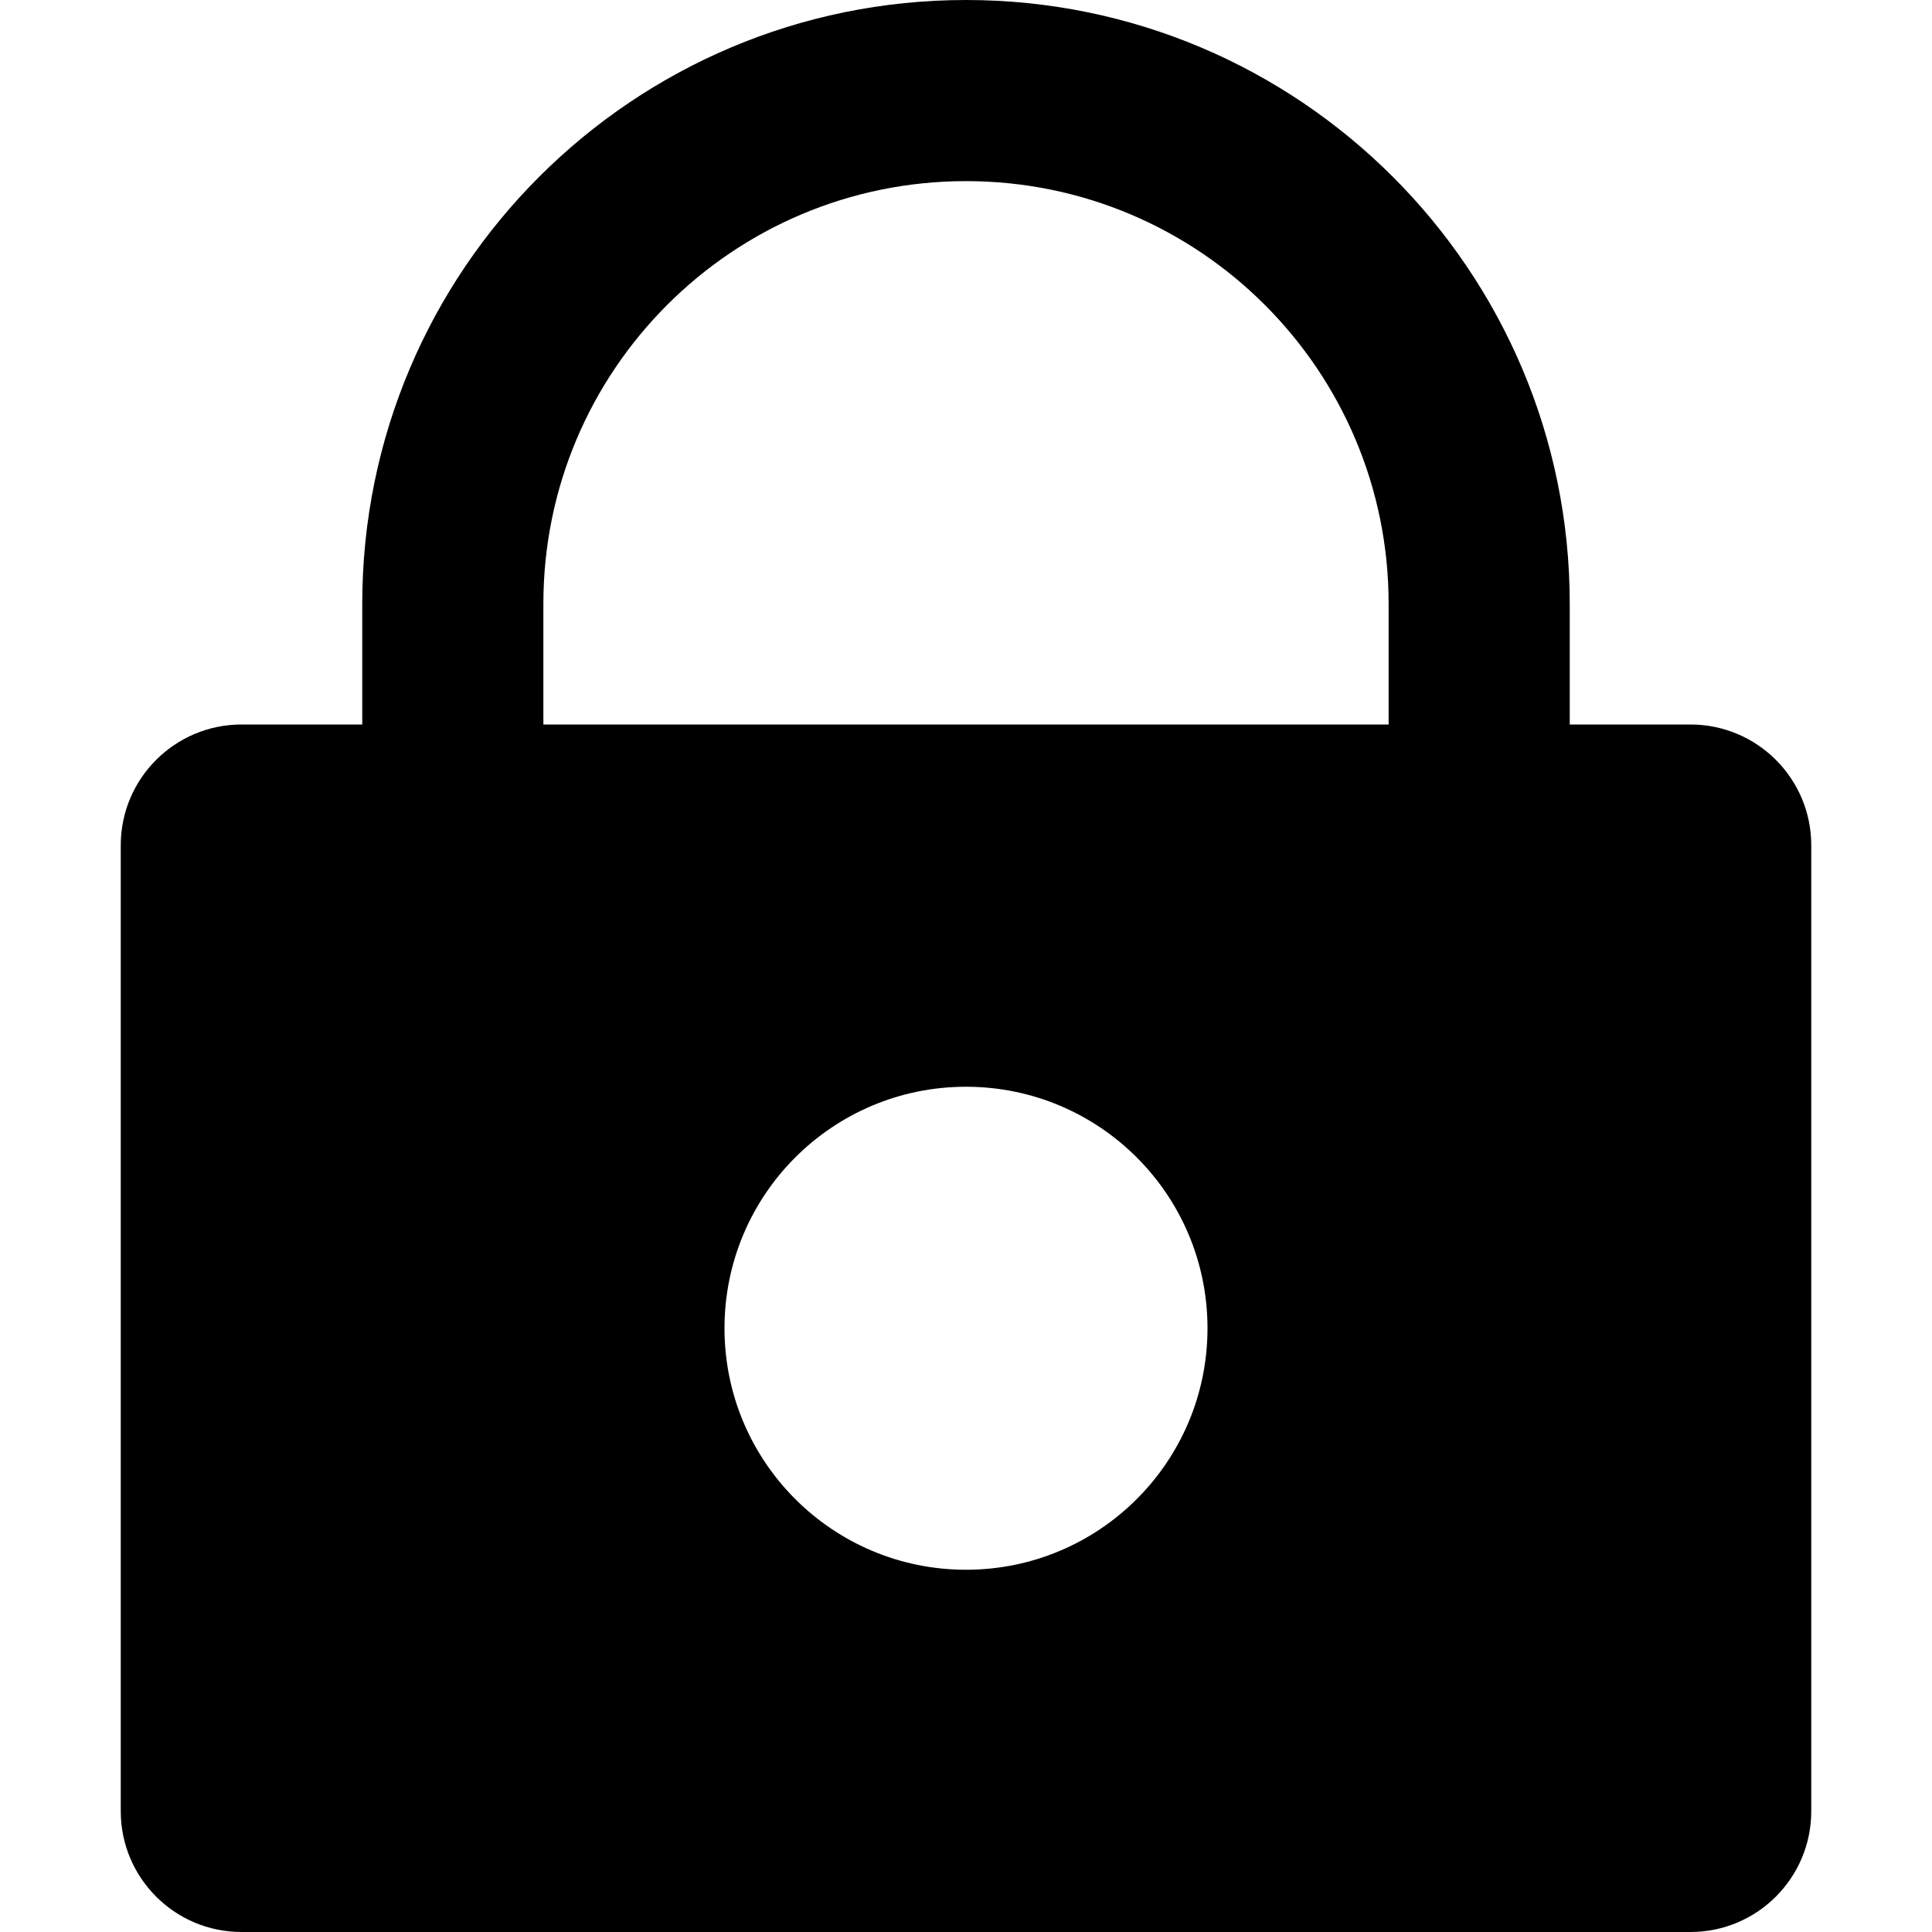 <svg width="16" height="16" viewBox="0 0 16 16" fill="none" xmlns="http://www.w3.org/2000/svg"><path fill-rule="evenodd" clip-rule="evenodd" d="M8 0C5.239 0 3 2.239 3 5V6H2C1.448 6 1 6.448 1 7V15C1 15.552 1.448 16 2 16H14C14.552 16 15 15.552 15 15V7C15 6.448 14.552 6 14 6H13V5C13 2.239 10.761 0 8 0ZM11.5 6V5C11.5 3.067 9.933 1.5 8 1.5C6.067 1.5 4.5 3.067 4.5 5V6H11.5ZM10 11C10 12.105 9.105 13 8 13C6.895 13 6 12.105 6 11C6 9.895 6.895 9 8 9C9.105 9 10 9.895 10 11Z" fill="black"/></svg>
